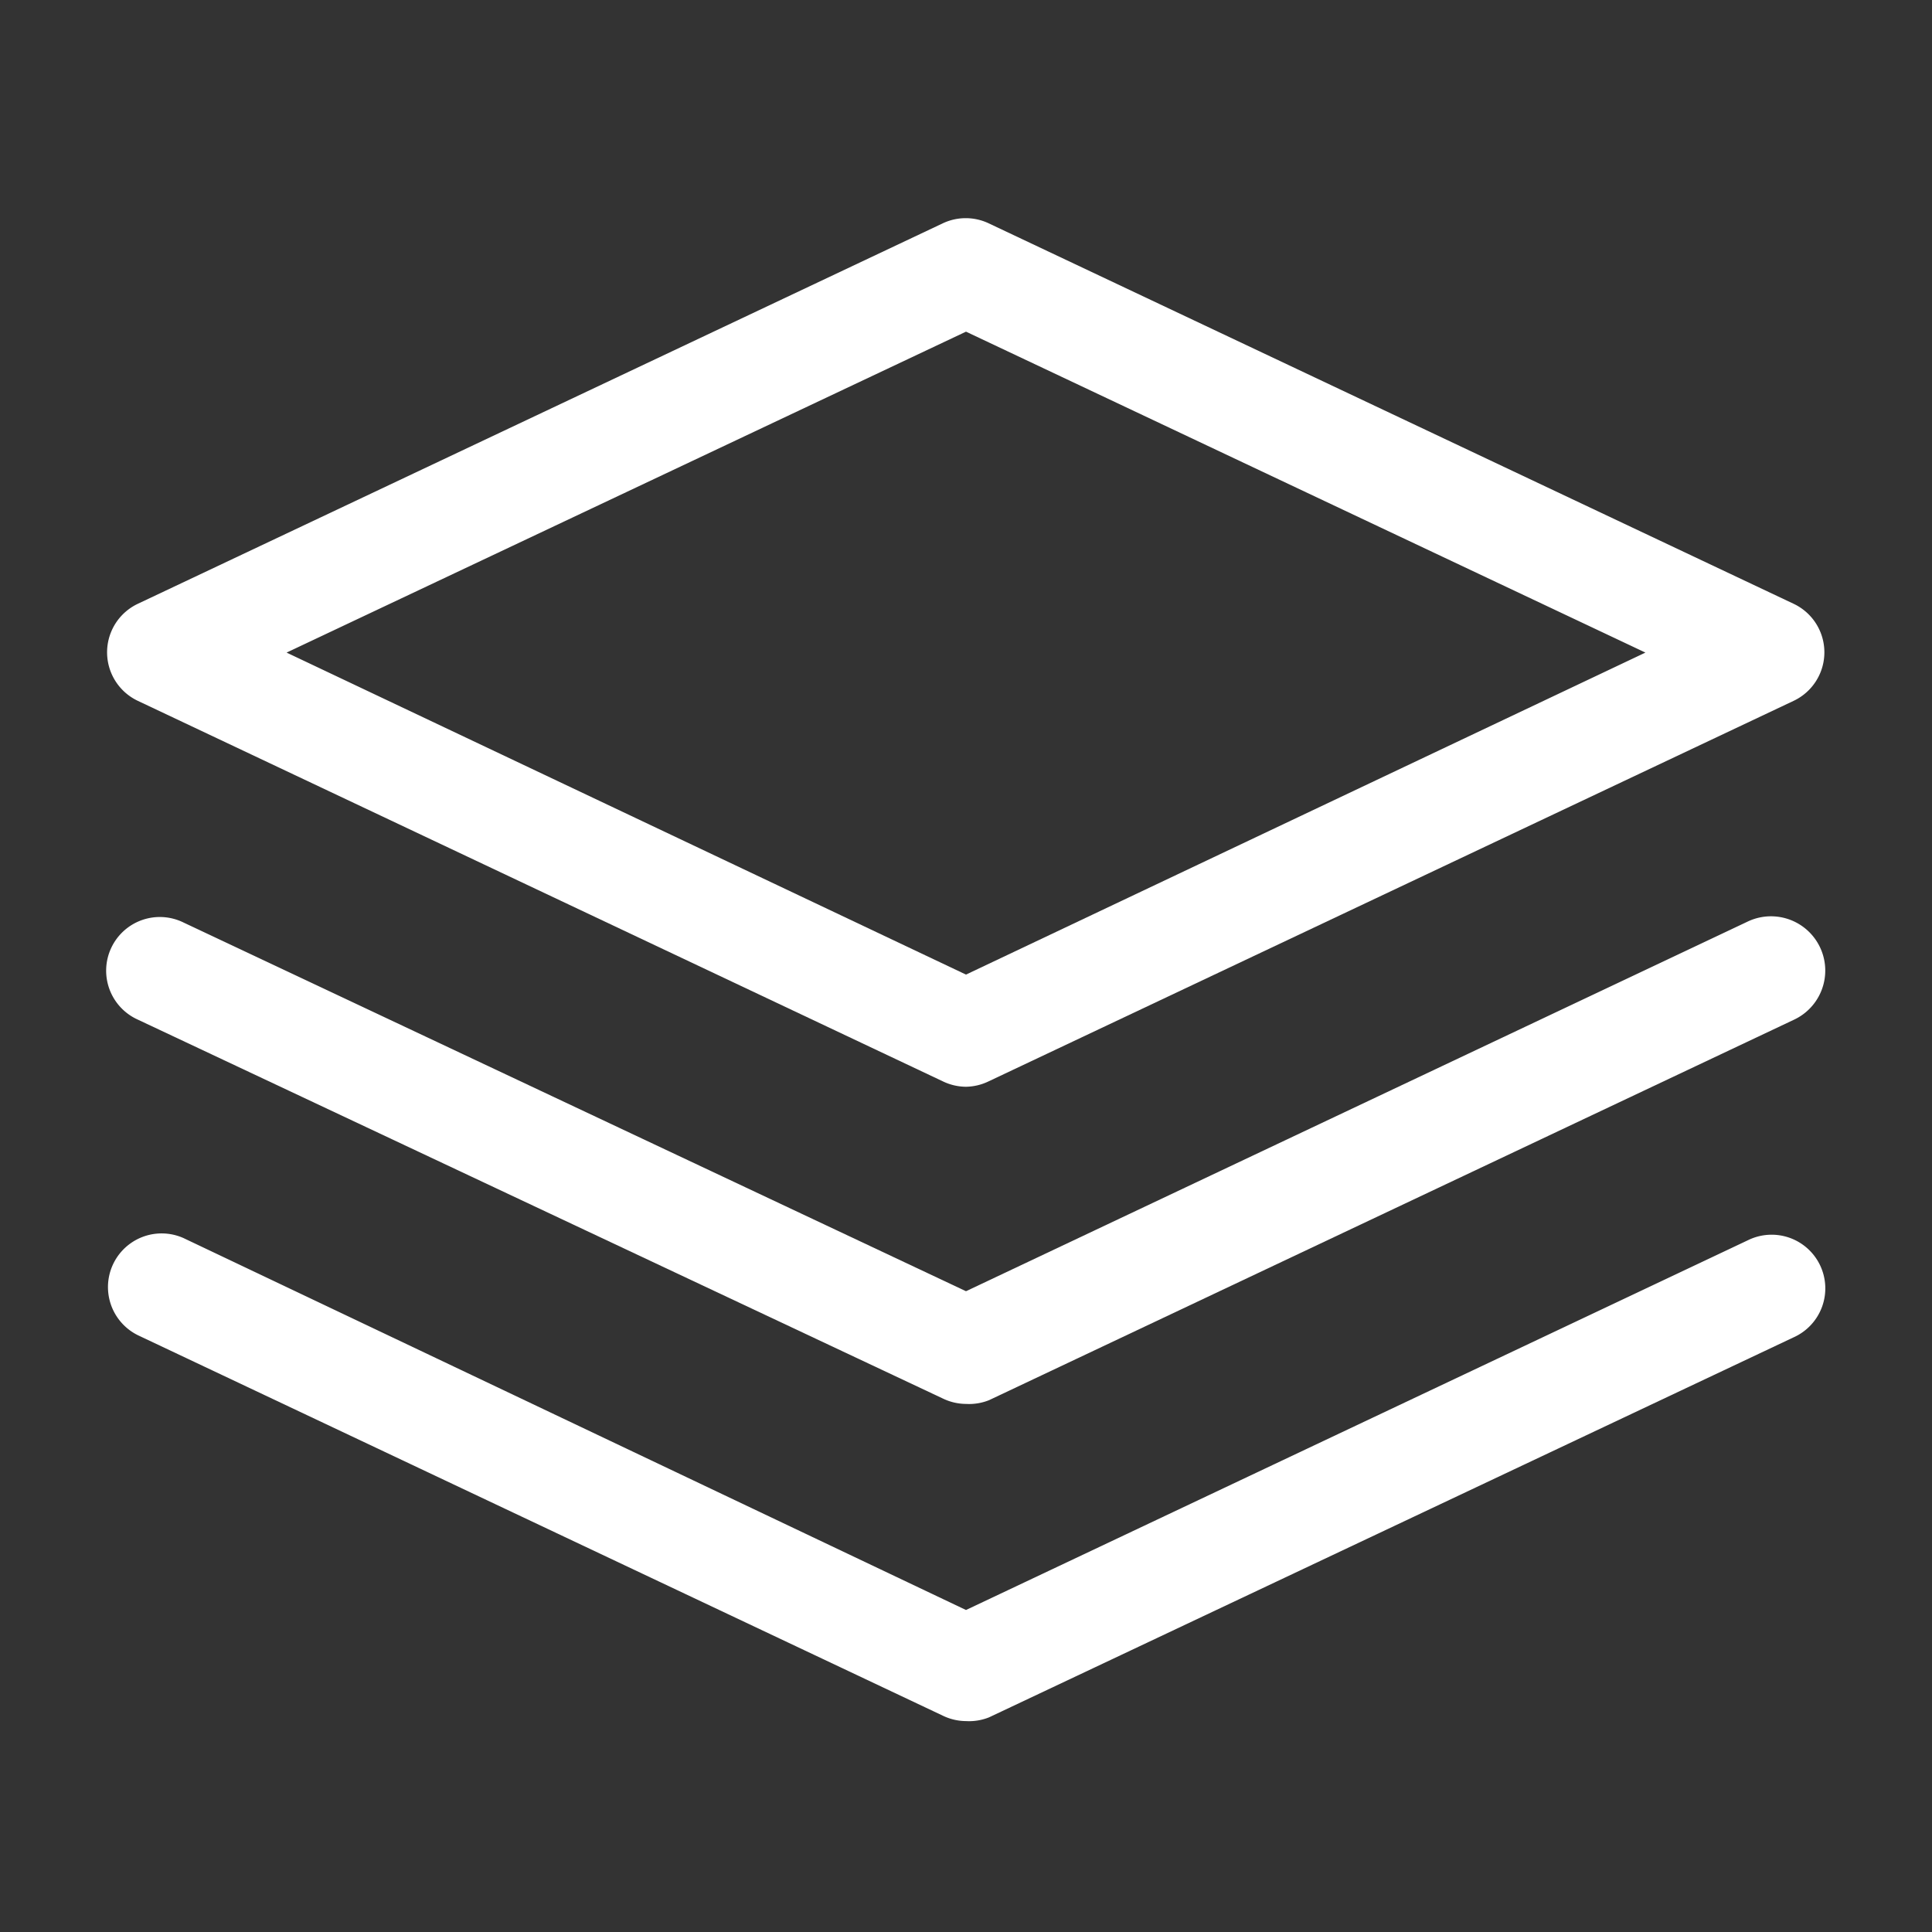 <?xml version="1.0" encoding="UTF-8" standalone="no"?>
<svg
   version="1.1"
   width="36"
   height="36"
   viewBox="0 0 36 36"
   preserveAspectRatio="xMidYMid meet"
   id="svg12"
   sodipodi:docname="main.svg"
   inkscape:version="1.2.2 (b0a8486541, 2022-12-01)"
   xmlns:inkscape="http://www.inkscape.org/namespaces/inkscape"
   xmlns:sodipodi="http://sodipodi.sourceforge.net/DTD/sodipodi-0.dtd"
   xmlns="http://www.w3.org/2000/svg"
   xmlns:svg="http://www.w3.org/2000/svg">
  <rect x="0" y="0" width="36" height="36" fill="#333333" stroke="none"/>
  <defs
     id="defs16" />
  <sodipodi:namedview
     id="namedview14"
     pagecolor="#ffffff"
     bordercolor="#000000"
     borderopacity="0.25"
     inkscape:showpageshadow="2"
     inkscape:pageopacity="0.0"
     inkscape:pagecheckerboard="0"
     inkscape:deskcolor="#d1d1d1"
     showgrid="false"
     inkscape:zoom="22.305556"
     inkscape:cx="16.34122"
     inkscape:cy="18.044832"
     inkscape:window-width="1352"
     inkscape:window-height="966"
     inkscape:window-x="299"
     inkscape:window-y="456"
     inkscape:window-maximized="0"
     inkscape:current-layer="svg12" />
  <title
     id="title2">layers-line</title>
  <path
     class="clr-i-outline clr-i-outline-path-1"
     d="M18,20.25a1,1,0,0,1-.43-.1l-15-7.09a1,1,0,0,1,0-1.81l15-7.09a1,1,0,0,1,.85,0l15,7.09a1,1,0,0,1,0,1.81l-15,7.09A1,1,0,0,1,18,20.25ZM5.34,12.16l12.66,6,12.66-6L18,6.18Z"
     id="path4"
     style="fill:#ffffff" />
  <path
     class="clr-i-outline clr-i-outline-path-2"
     d="M18,26.16a1,1,0,0,1-.43-.1L2.57,19a1,1,0,1,1,.85-1.81L18,24.06l14.57-6.89A1,1,0,1,1,33.43,19l-15,7.09A1,1,0,0,1,18,26.16Z"
     id="path6"
     style="fill:#ffffff" />
  <path
     class="clr-i-outline clr-i-outline-path-3"
     d="M18,32.07a1,1,0,0,1-.43-.1l-15-7.09a1,1,0,0,1,.85-1.81L18,30l14.57-6.89a1,1,0,1,1,.85,1.81L18.43,32A1,1,0,0,1,18,32.07Z"
     id="path8"
     style="fill:#ffffff" />
  <rect
     x="0"
     y="0"
     width="36"
     height="36"
     fill-opacity="0"
     id="rect10"
     style="fill:#ffffff" />
</svg>
